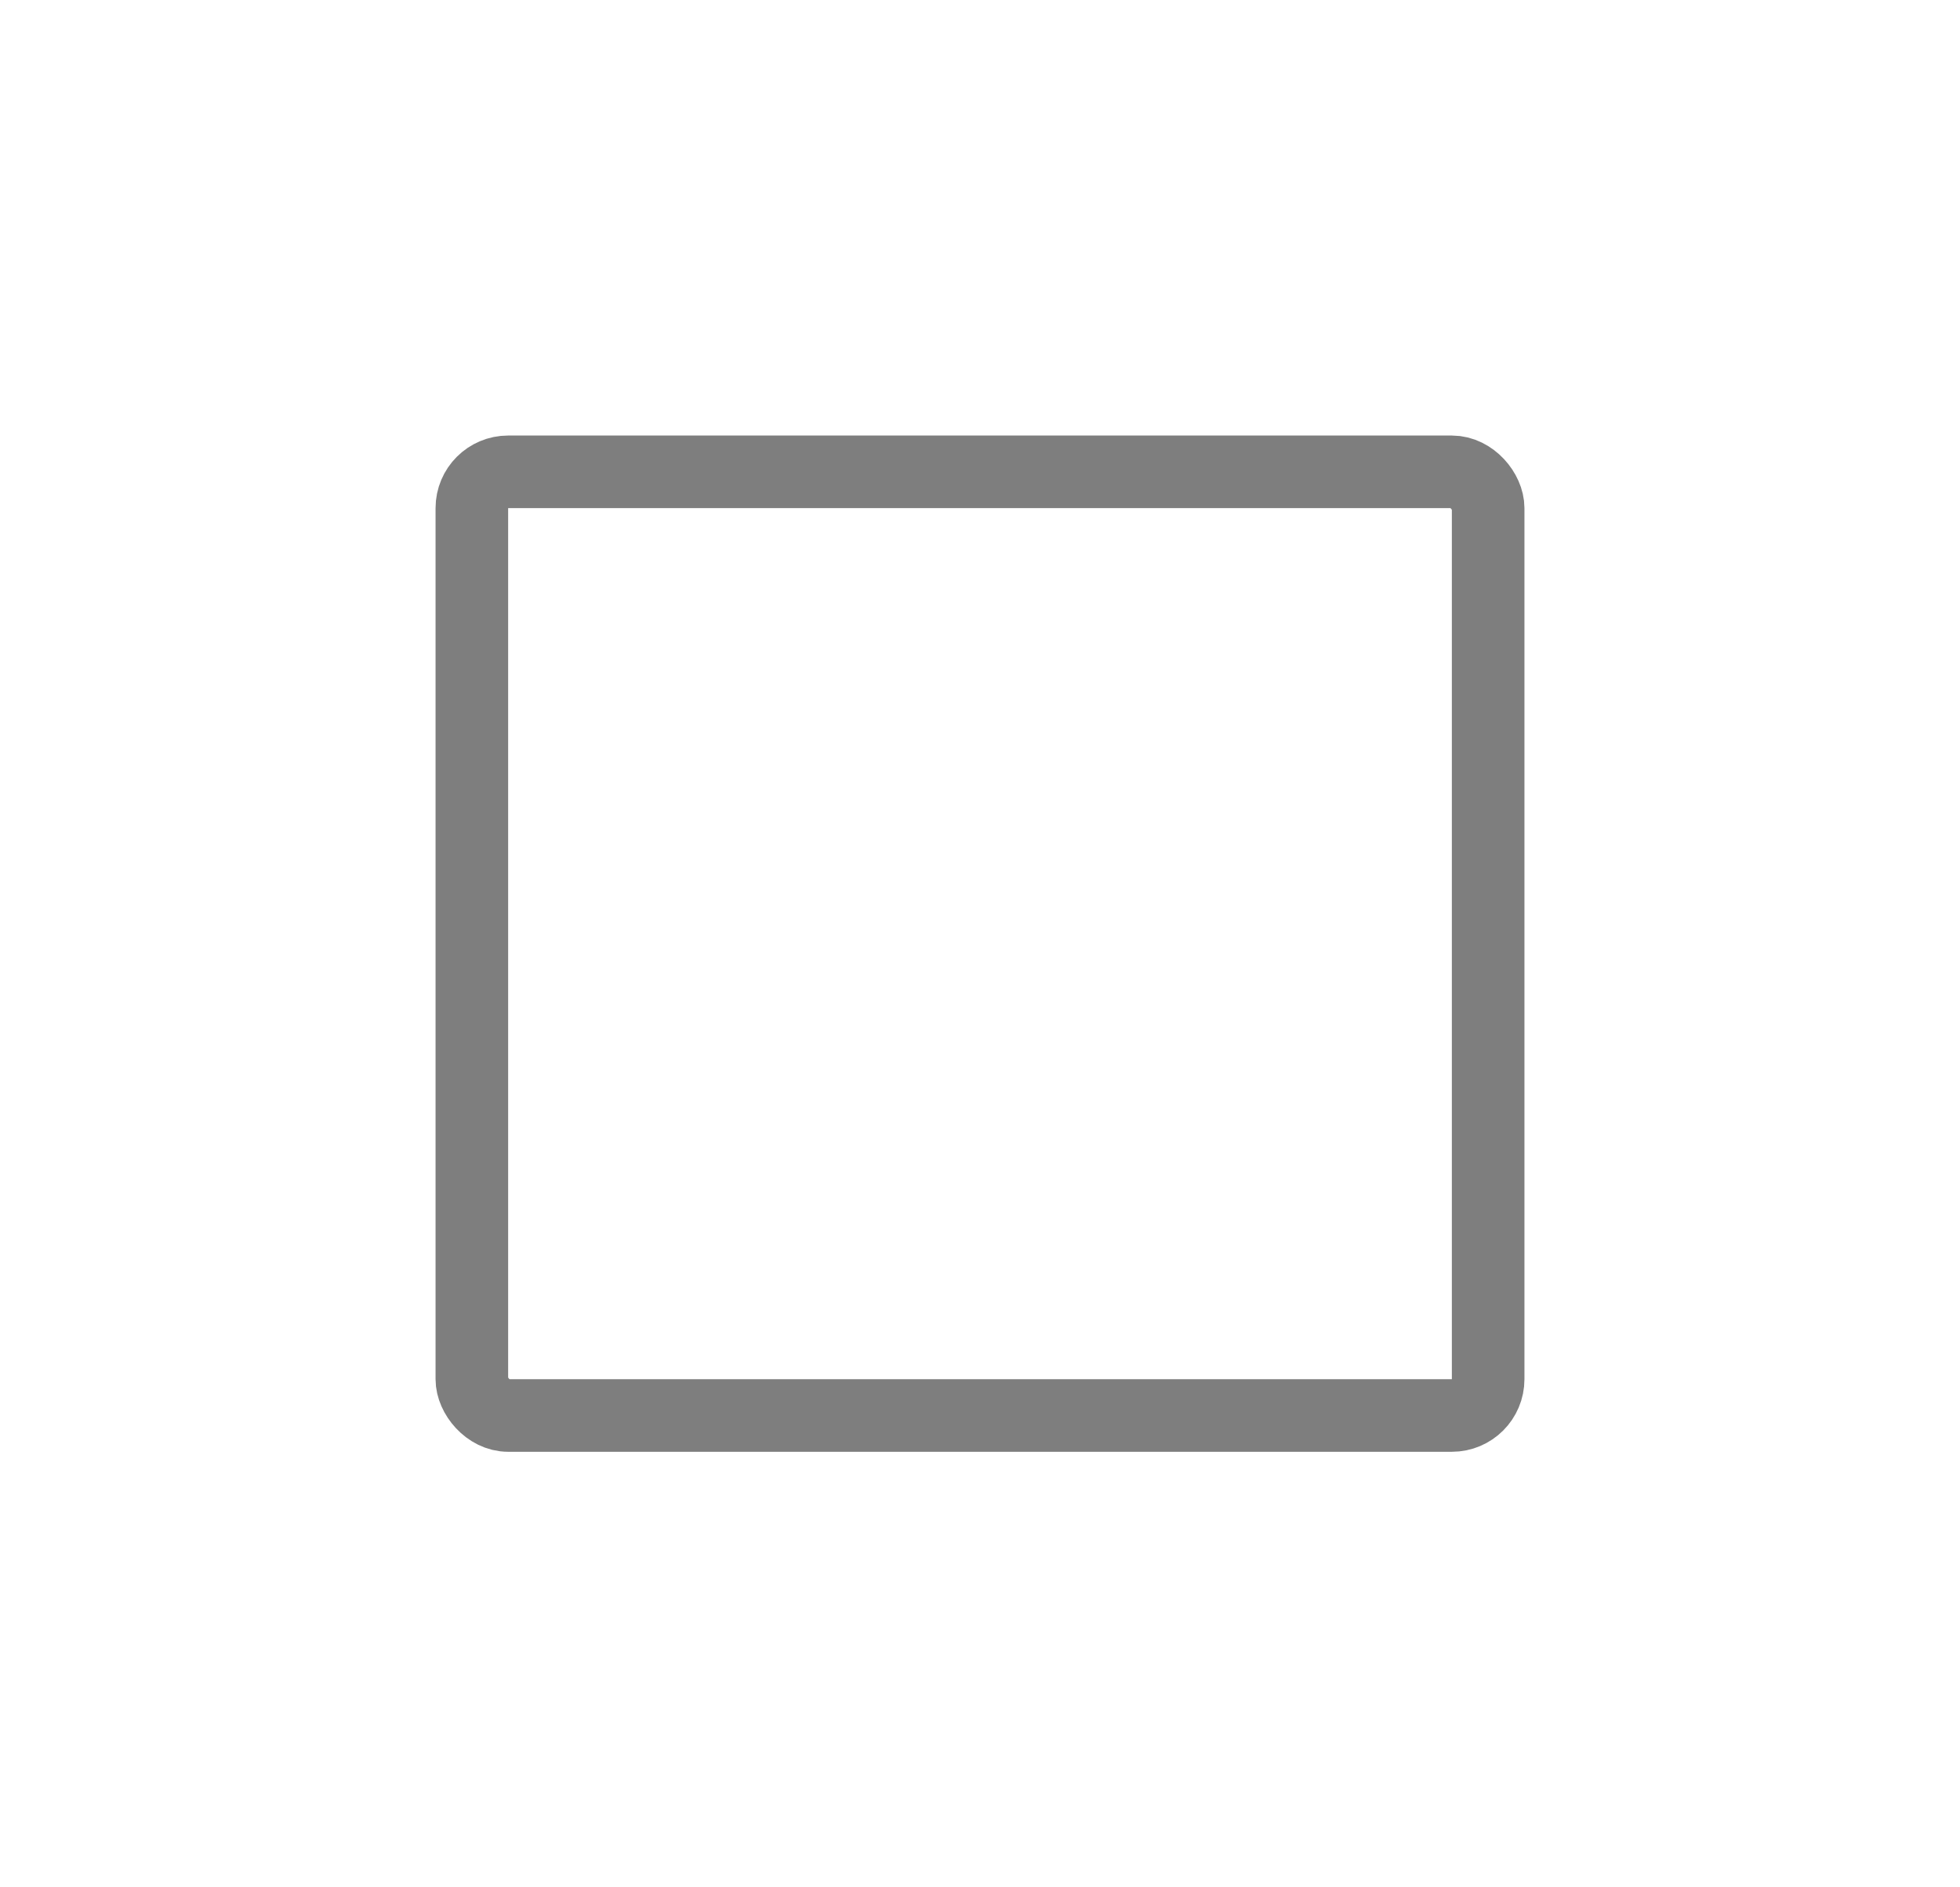 <svg xmlns="http://www.w3.org/2000/svg" xmlns:xlink="http://www.w3.org/1999/xlink" width="27" height="26" viewBox="0 0 27 26">
  <defs>
    <filter id="Rectangle_15" x="0" y="0" width="27" height="26" filterUnits="userSpaceOnUse">
      <feOffset dy="2" input="SourceAlpha"/>
      <feGaussianBlur stdDeviation="2" result="blur"/>
      <feFlood flood-opacity="0.161"/>
      <feComposite operator="in" in2="blur"/>
      <feComposite in="SourceGraphic"/>
    </filter>
  </defs>
  <g transform="matrix(1, 0, 0, 1, 0, 0)" filter="url(#Rectangle_15)">
    <g id="Rectangle_15-2" data-name="Rectangle 15" transform="translate(6 4)" fill="#fff" stroke="#7e7e7e" stroke-width="1">
      <rect width="15" height="14" rx="1" stroke="none"/>
      <rect x="0.5" y="0.5" width="14" height="13" rx="0.5" fill="none"/>
    </g>
  </g>
</svg>
